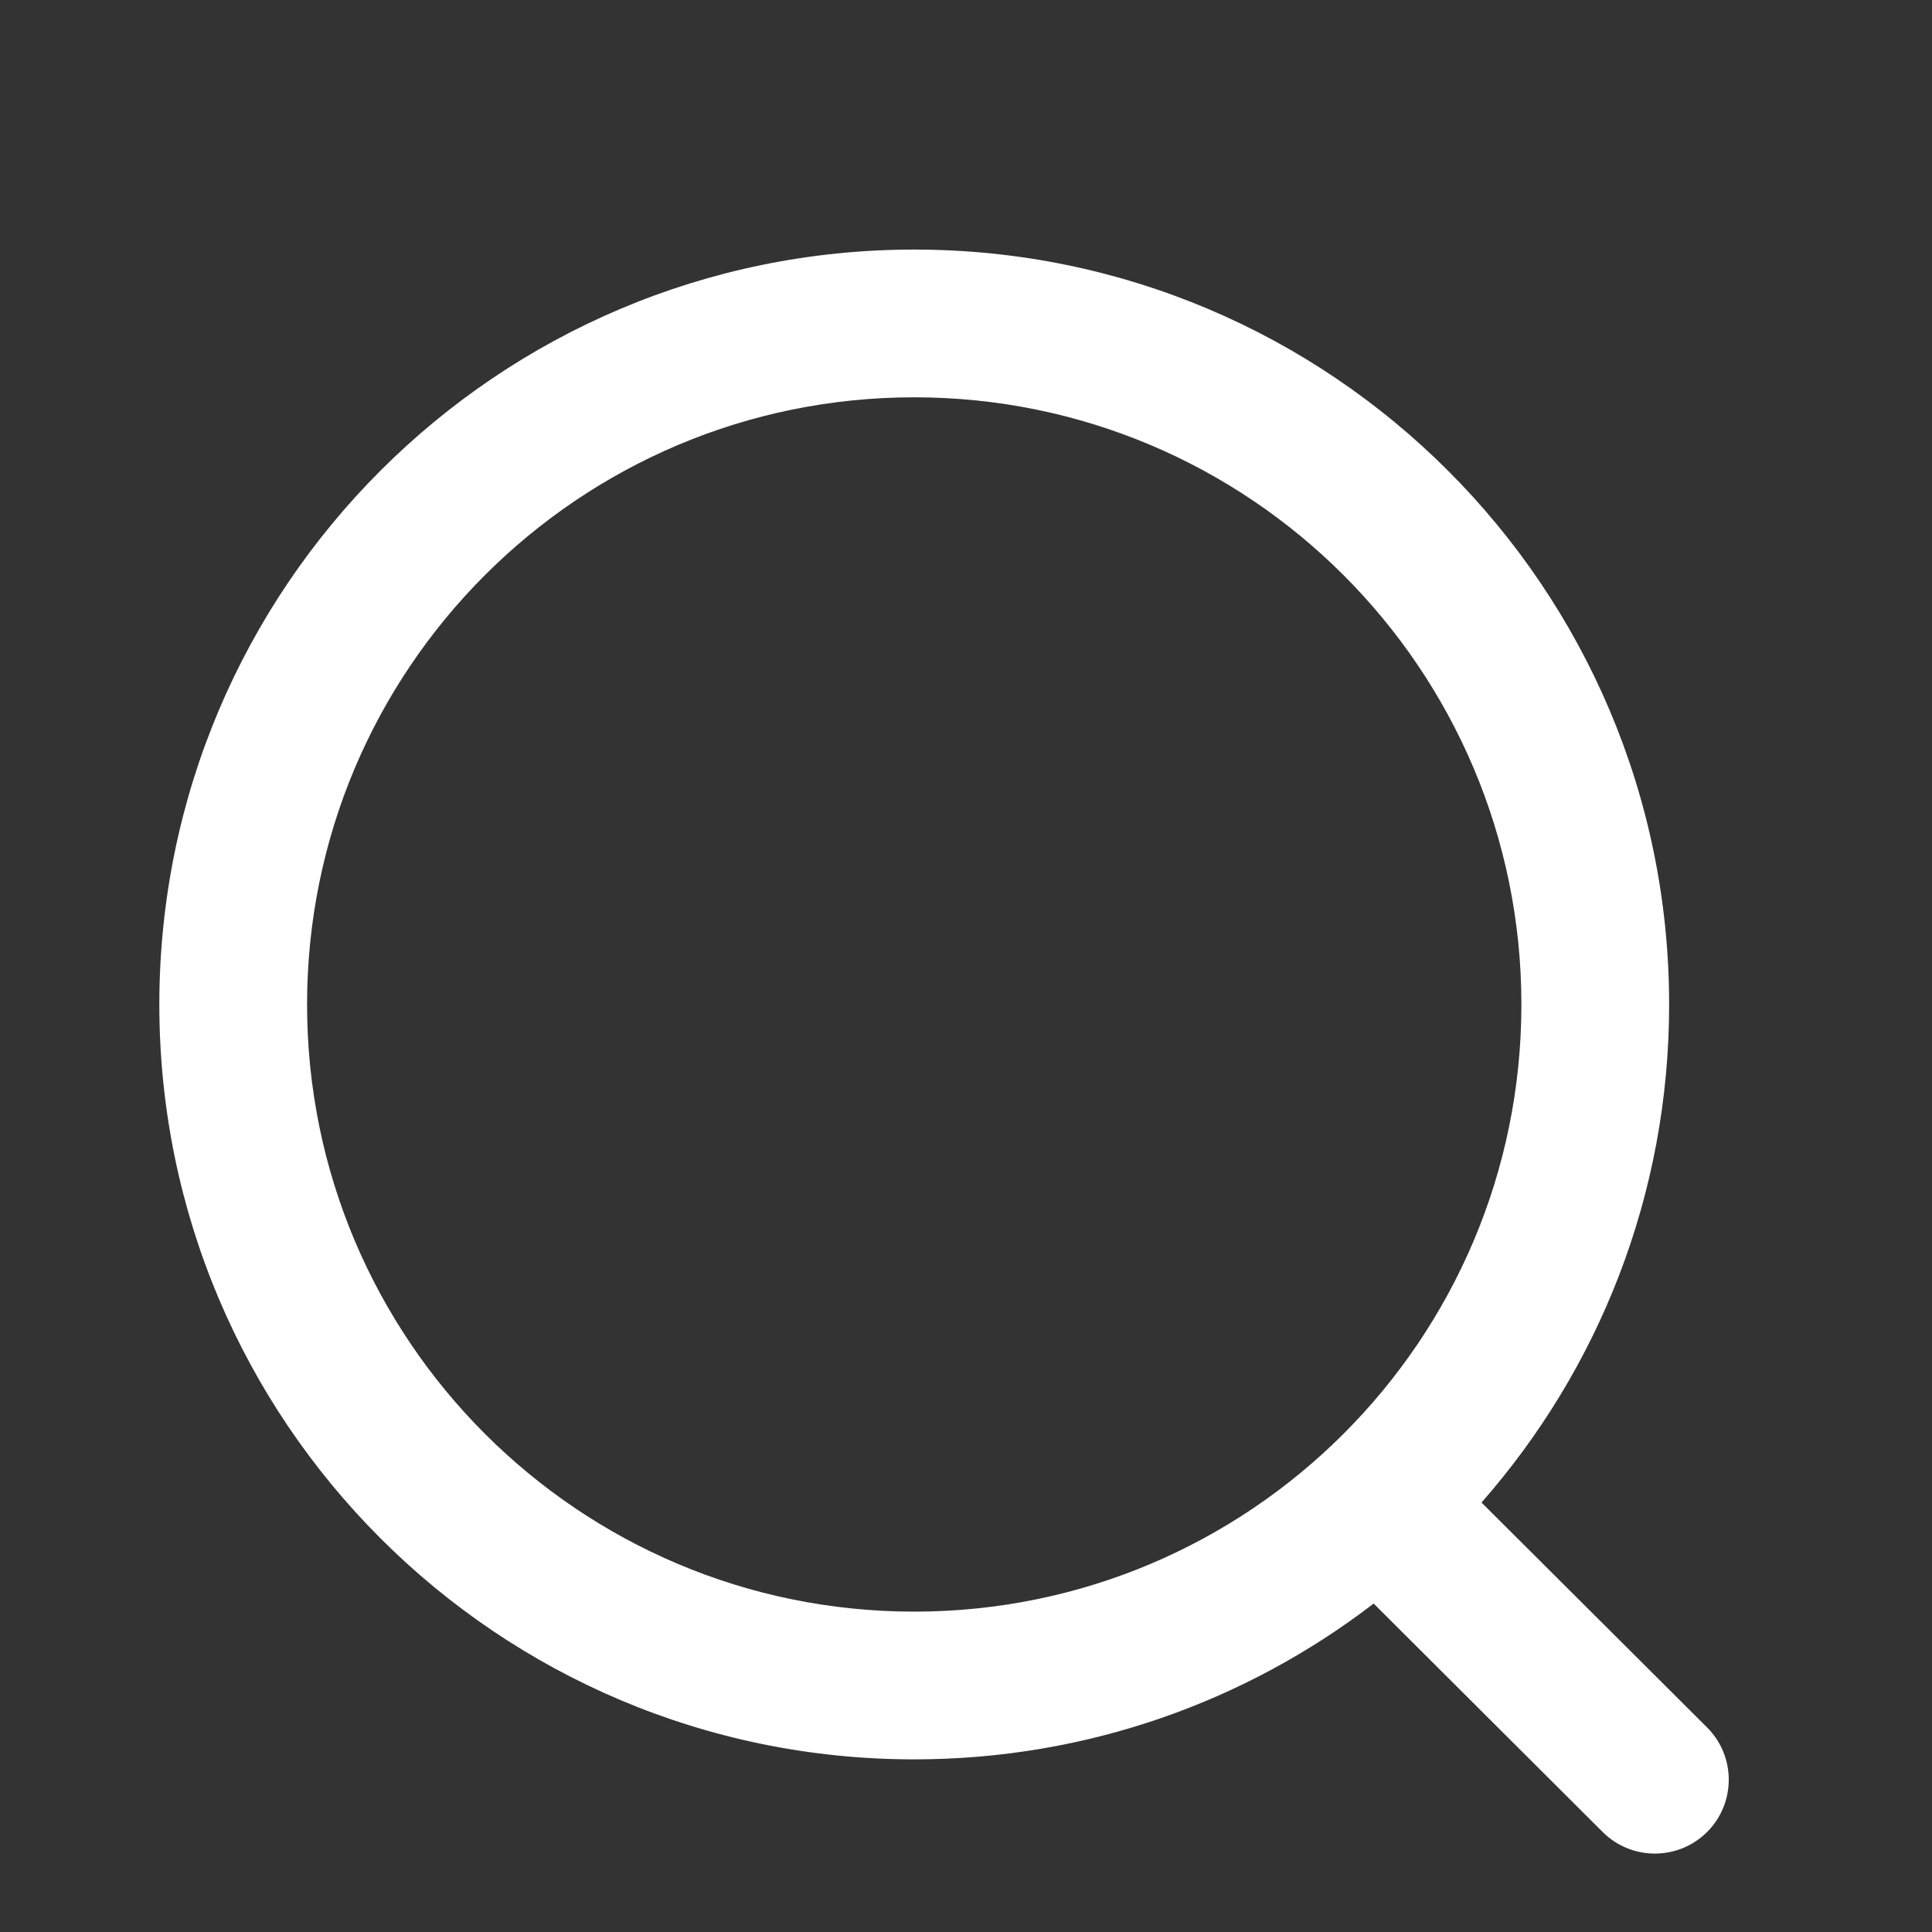 <svg width="17" height="17" viewBox="0 0 17 17" fill="none" xmlns="http://www.w3.org/2000/svg">
<rect x="0" y="0" width="17" height="17" fill="#333333" stroke="none"/>
<path fill-rule="evenodd" clip-rule="evenodd" d="M2.702 8.839C2.702 5.888 5.094 3.496 8.044 3.496C10.995 3.496 13.387 5.888 13.387 8.839C13.387 11.789 10.995 14.181 8.044 14.181C5.094 14.181 2.702 11.789 2.702 8.839ZM8.044 2.196C4.376 2.196 1.402 5.17 1.402 8.839C1.402 12.507 4.376 15.481 8.044 15.481C9.565 15.481 10.967 14.97 12.087 14.11L14.102 16.12C14.357 16.374 14.768 16.373 15.022 16.119C15.275 15.865 15.275 15.454 15.021 15.2L13.036 13.221C14.064 12.051 14.687 10.518 14.687 8.839C14.687 5.17 11.713 2.196 8.044 2.196Z" fill="#FFF"/>
</svg>
